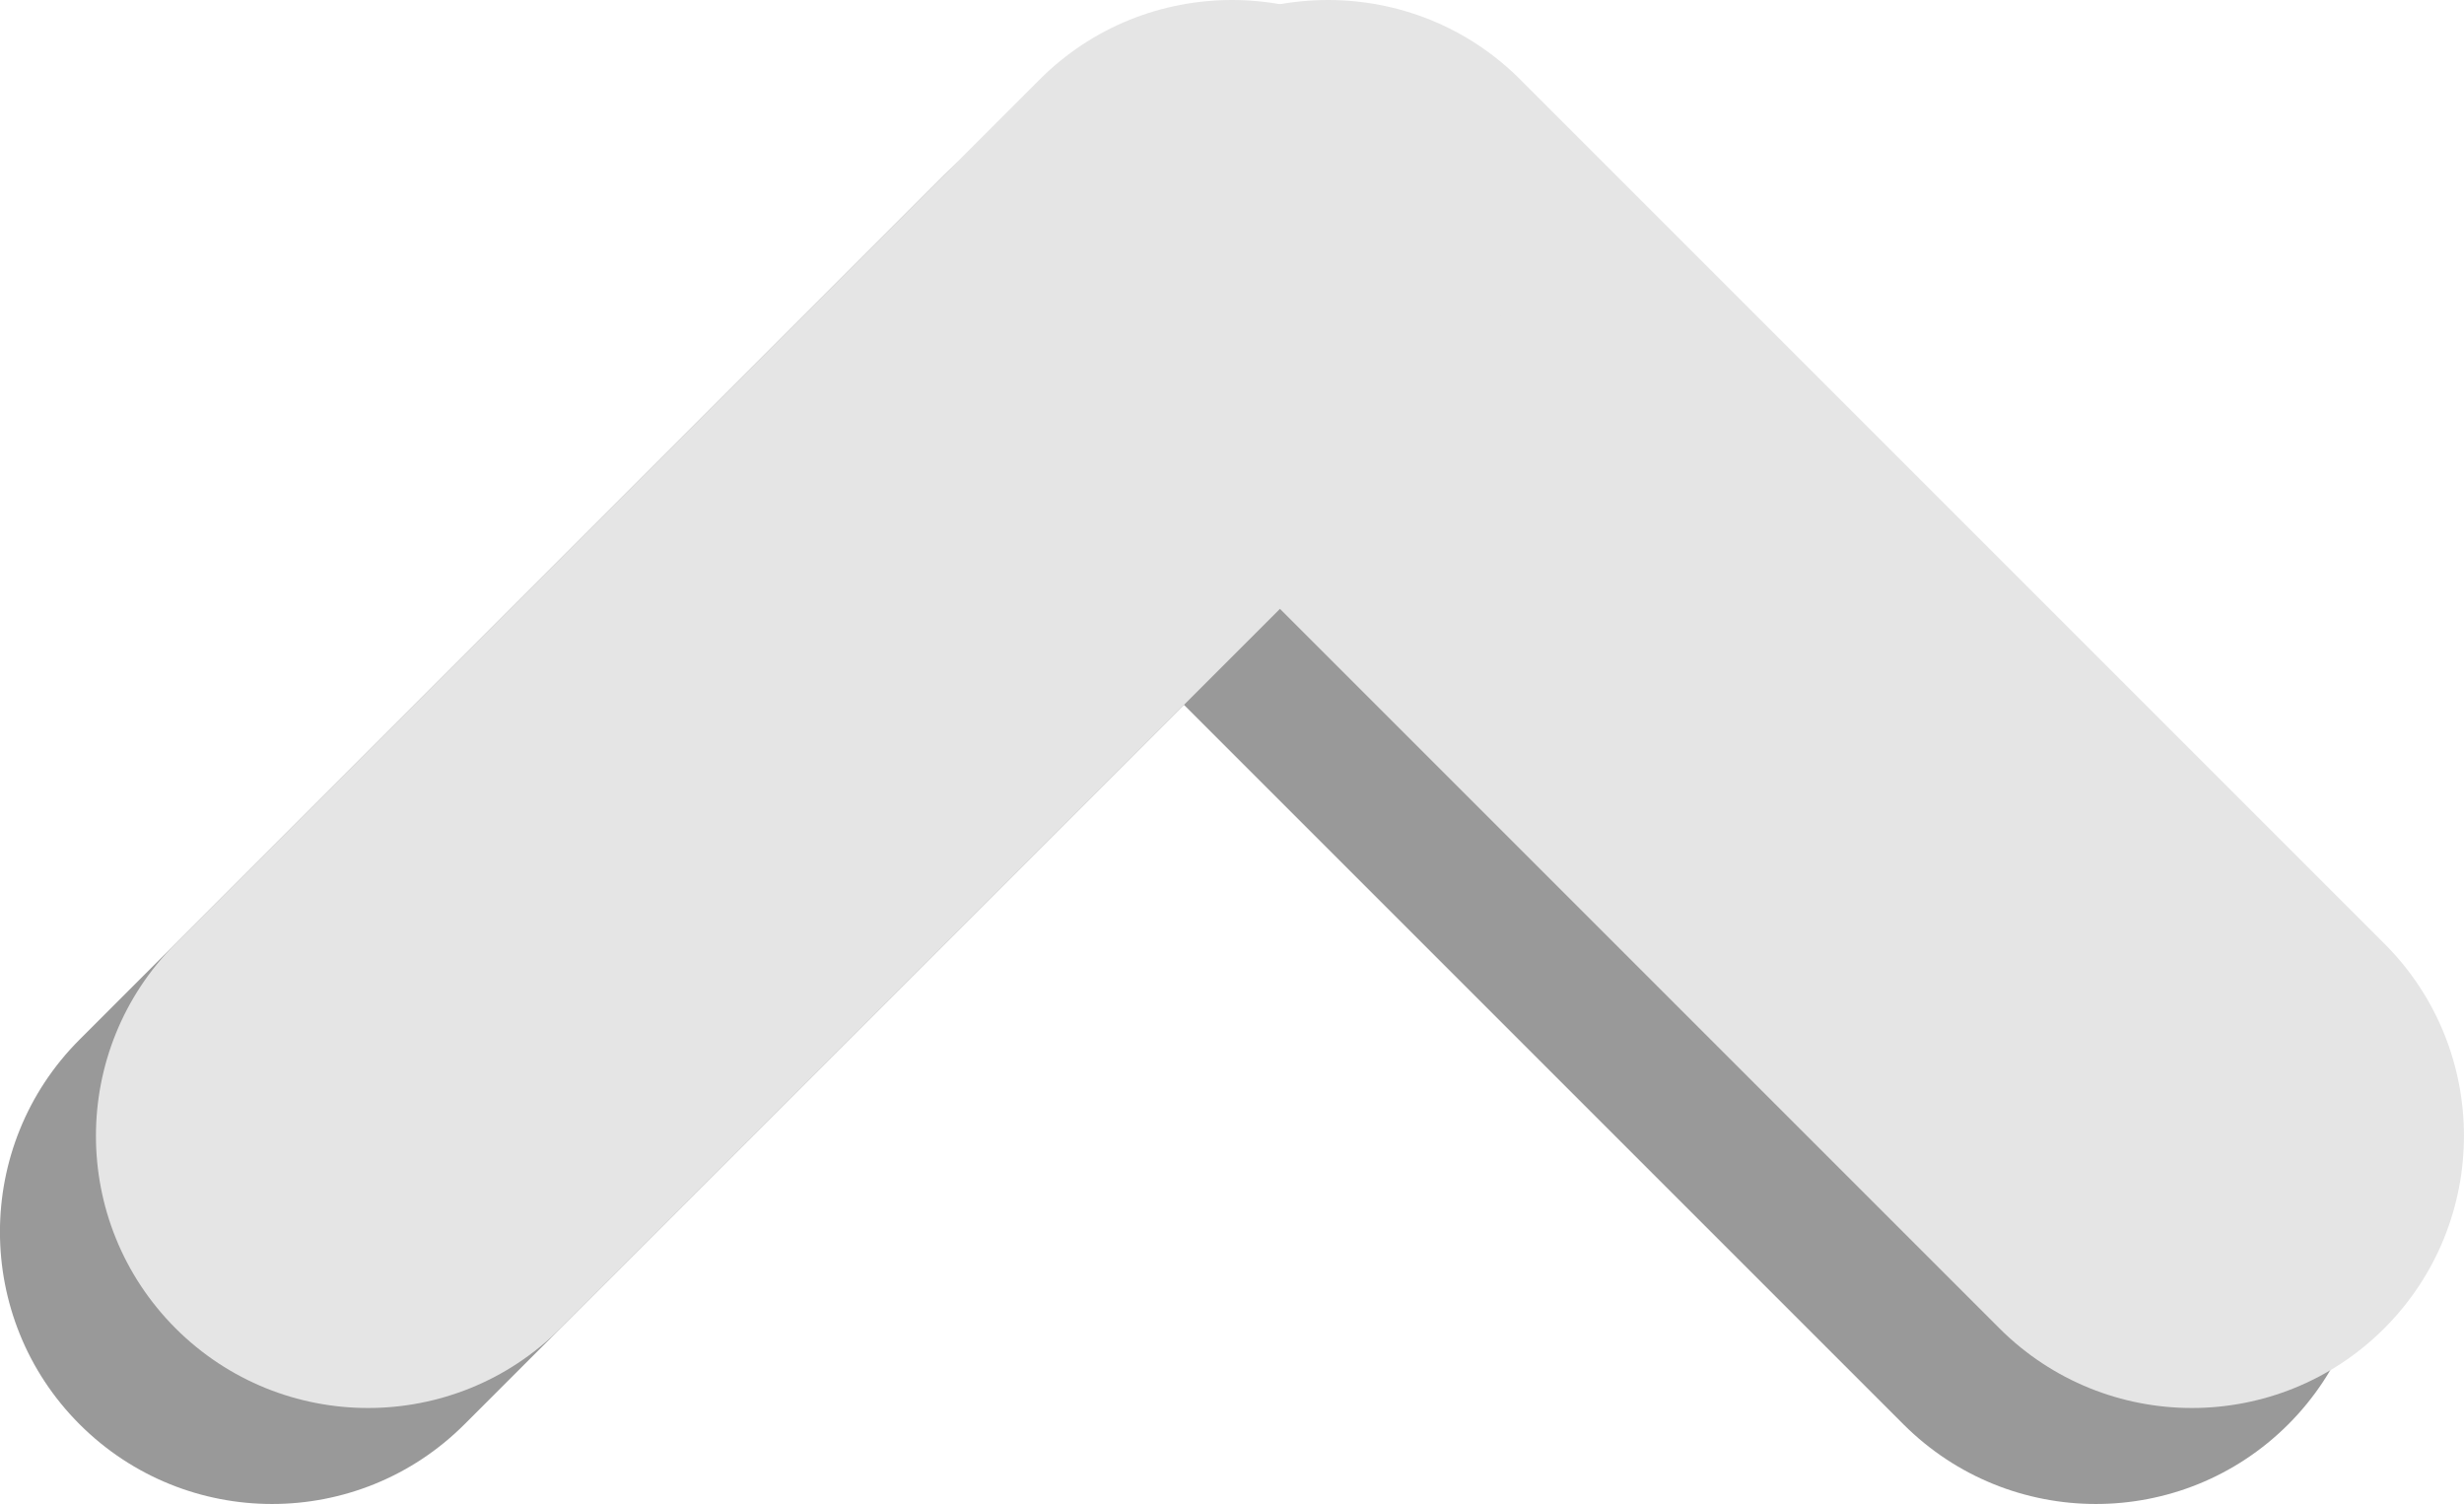 <?xml version="1.0" encoding="utf-8"?>
<!-- Generator: Adobe Illustrator 16.0.3, SVG Export Plug-In . SVG Version: 6.00 Build 0)  -->
<!DOCTYPE svg PUBLIC "-//W3C//DTD SVG 1.1//EN" "http://www.w3.org/Graphics/SVG/1.1/DTD/svg11.dtd">
<svg version="1.1" id="Layer_1" xmlns="http://www.w3.org/2000/svg" xmlns:xlink="http://www.w3.org/1999/xlink" x="0px" y="0px"
	 width="25.669px" height="15.669px" viewBox="0 0 25.669 15.669" enable-background="new 0 0 25.669 15.669" xml:space="preserve">
<g>
	<g opacity="0.4">
		<path d="M12.834,1c0.726,0,1.451,0.275,2.005,0.83l9,9c1.106,1.105,1.106,2.9,0,4.008c-1.107,1.107-2.902,1.107-4.01,0l-9-9
			c-1.106-1.106-1.106-2.901,0-4.008C11.383,1.275,12.109,1,12.834,1z"/>
		<path d="M11.834,1c0.726,0,1.451,0.275,2.005,0.83c1.106,1.106,1.106,2.901,0,4.008l-9,9c-1.107,1.107-2.902,1.107-4.01,0
			c-1.106-1.107-1.106-2.902,0-4.008l9-9C10.383,1.275,11.109,1,11.834,1z"/>
	</g>
	<g>
		<g>
			<path fill="#E5E5E5" d="M13.834,0c0.726,0,1.451,0.275,2.005,0.83l9,9c1.106,1.105,1.106,2.9,0,4.008
				c-1.107,1.107-2.902,1.107-4.01,0l-9-9c-1.106-1.106-1.106-2.901,0-4.008C12.383,0.275,13.109,0,13.834,0z"/>
		</g>
		<g>
			<path fill="#E5E5E5" d="M12.834,0c0.726,0,1.451,0.275,2.005,0.83c1.106,1.106,1.106,2.901,0,4.008l-9,9
				c-1.107,1.107-2.902,1.107-4.01,0c-1.106-1.107-1.106-2.902,0-4.008l9-9C11.383,0.275,12.109,0,12.834,0z"/>
		</g>
	</g>
</g>
</svg>
